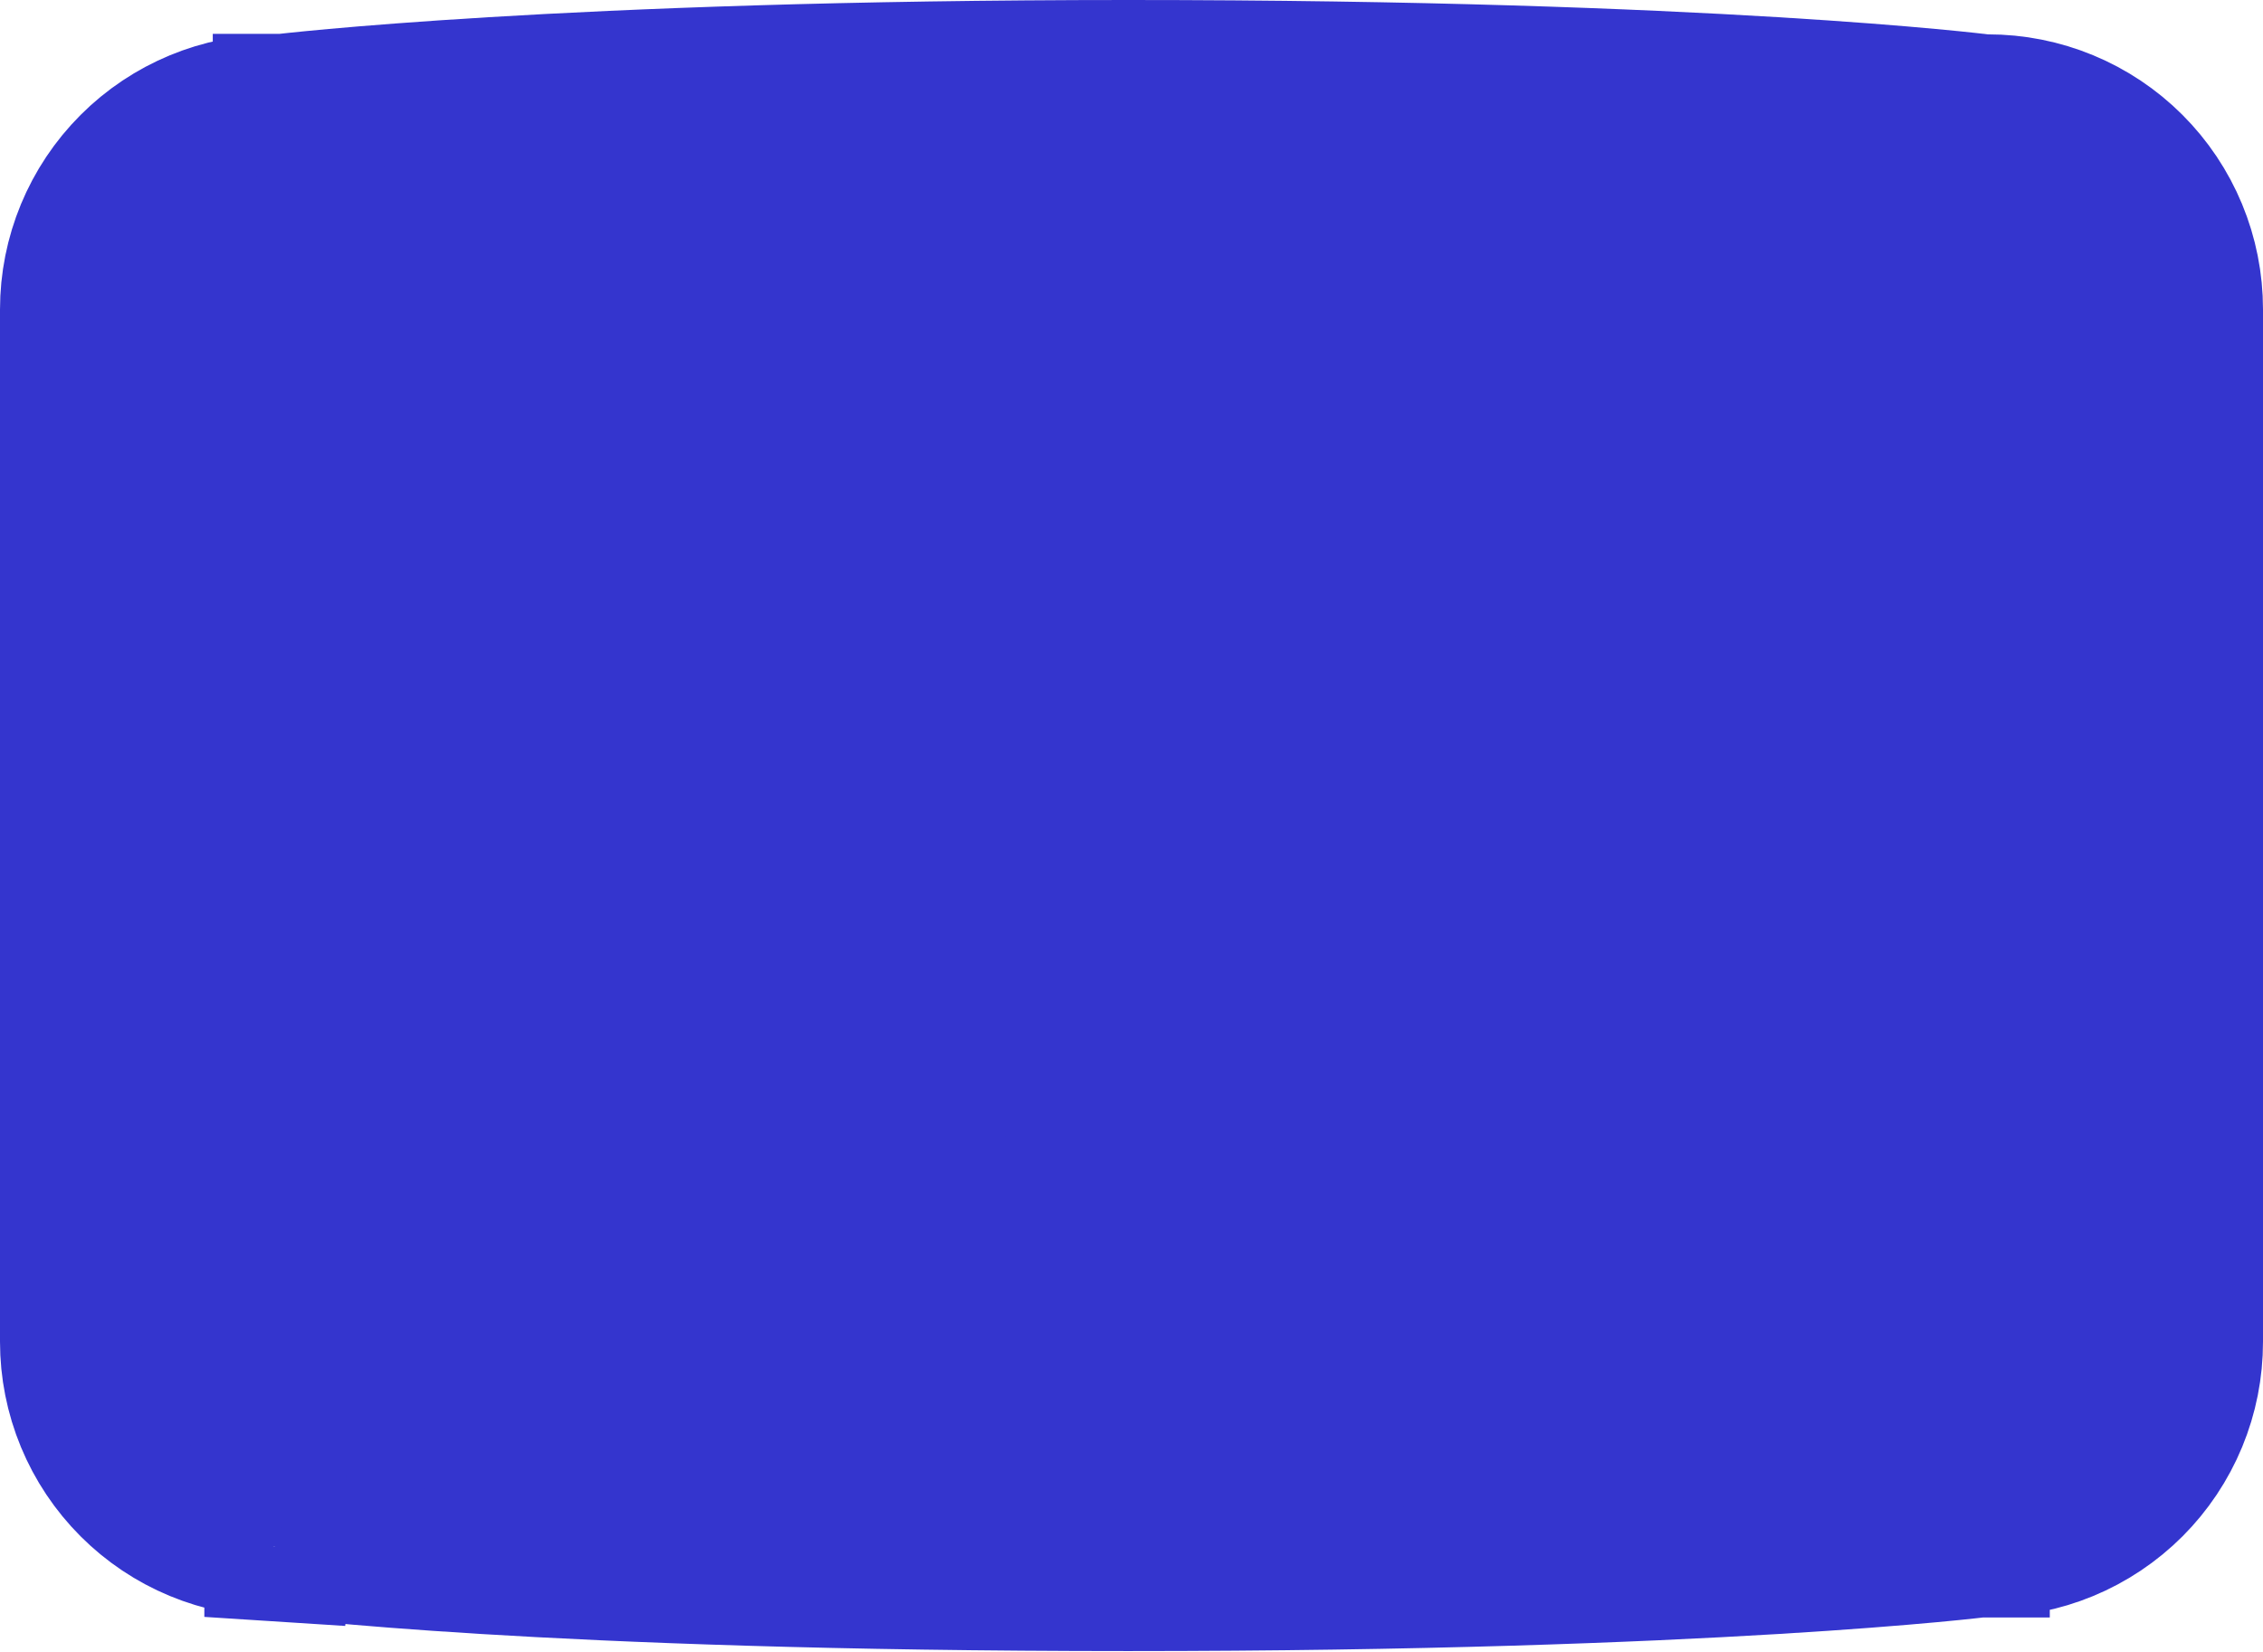 <svg width="400" height="292" viewBox="0 0 400 292" fill="none" xmlns="http://www.w3.org/2000/svg">
<path d="M349.806 18.475L349.803 18.475L349.794 18.474L349.713 18.464C349.662 18.458 349.591 18.449 349.498 18.438L349.339 18.419C348.994 18.379 348.459 18.317 347.732 18.238C346.277 18.079 344.054 17.849 341.048 17.571C335.037 17.014 325.895 16.265 313.511 15.513C288.744 14.011 251.01 12.5 199.418 12.5C149.516 12.5 112.067 14.011 87.155 15.514C74.699 16.265 65.377 17.015 59.2 17.573C56.111 17.852 53.808 18.083 52.293 18.243C51.535 18.323 50.975 18.385 50.611 18.426C50.429 18.446 50.296 18.462 50.213 18.471L50.125 18.482L50.111 18.483L50.109 18.483L50.109 18.484L50.107 18.484L49.37 18.572L48.623 18.573C39.041 18.576 29.853 22.385 23.079 29.162C16.305 35.938 12.5 45.127 12.5 54.709V237.145V237.15C12.498 241.896 13.431 246.595 15.245 250.98C17.06 255.365 19.72 259.349 23.075 262.706C26.429 266.063 30.412 268.726 34.795 270.544C39.179 272.362 43.877 273.298 48.623 273.3L48.618 285.8C50.212 273.402 50.211 273.402 50.209 273.402L50.22 273.403L50.296 273.413C50.37 273.422 50.49 273.436 50.657 273.456C50.99 273.496 51.51 273.557 52.218 273.636C53.633 273.793 55.803 274.022 58.745 274.298C64.63 274.851 73.608 275.595 85.834 276.341C110.287 277.834 147.733 279.336 199.418 279.336C251.076 279.336 288.811 277.834 313.563 276.341C325.939 275.594 335.069 274.85 341.071 274.296C344.072 274.019 346.291 273.79 347.742 273.632C348.468 273.554 349.002 273.493 349.345 273.452C349.517 273.432 349.642 273.417 349.719 273.408L349.799 273.398L349.809 273.397L349.811 273.397L349.813 273.397L349.813 273.396L350.588 273.299L351.373 273.3C356.119 273.304 360.82 272.371 365.205 270.556C369.591 268.741 373.576 266.079 376.931 262.722C380.287 259.365 382.948 255.379 384.761 250.993C386.575 246.607 387.505 241.906 387.5 237.159L387.5 237.145V54.673C387.5 49.93 386.565 45.233 384.749 40.852C382.934 36.47 380.272 32.489 376.917 29.137C373.562 25.784 369.579 23.125 365.196 21.313C360.813 19.5 356.116 18.569 351.373 18.573L350.585 18.573L349.806 18.475ZM349.806 18.475L349.807 18.476L349.806 18.475ZM134.064 218.182V239.456L152.648 229.101L282.357 156.828L301.966 145.902L282.351 134.986L152.642 62.805L134.064 52.466V73.727V218.182Z" fill="#3435CE" stroke="#3435CE" stroke-width="25"/>
</svg>
